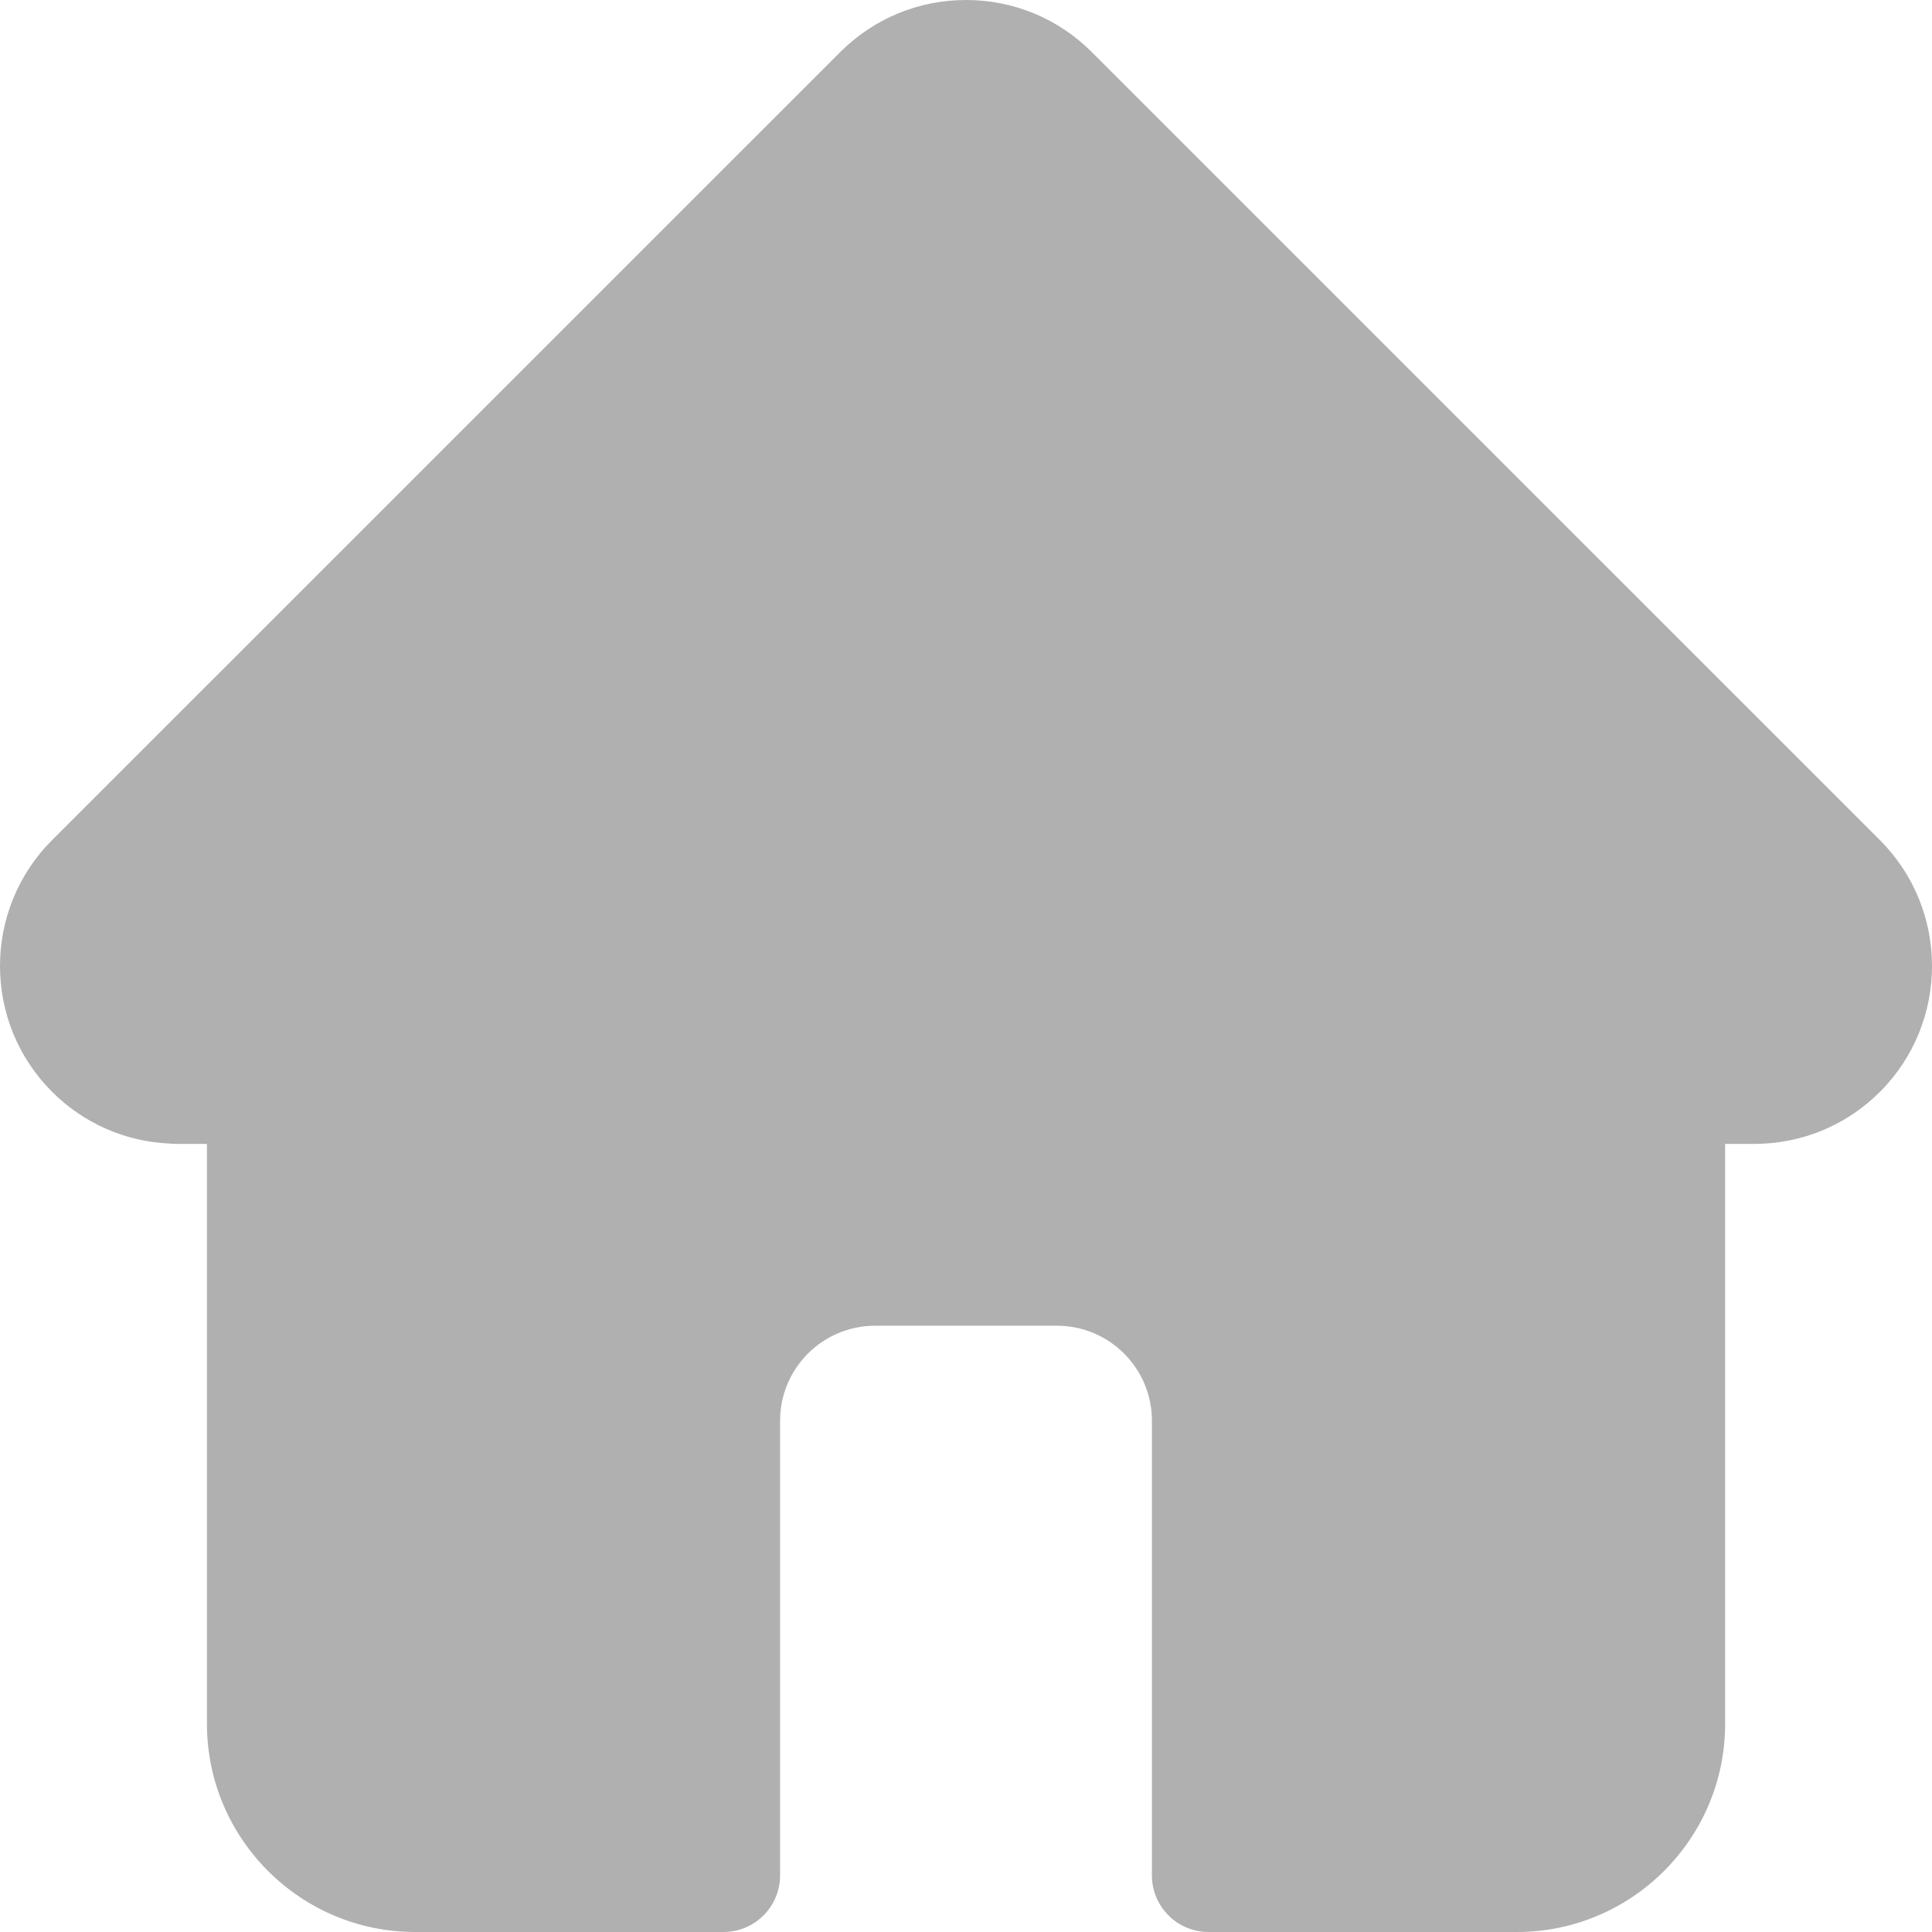 <svg width="26" height="26" viewBox="0 0 26 26" fill="none" xmlns="http://www.w3.org/2000/svg">
<path d="M25.302 11.309C25.301 11.308 25.3 11.308 25.3 11.307L14.693 0.701C14.241 0.249 13.64 0 13 0C12.361 0 11.76 0.249 11.307 0.701L0.706 11.301C0.702 11.305 0.699 11.309 0.695 11.312C-0.233 12.246 -0.232 13.761 0.7 14.692C1.125 15.118 1.687 15.364 2.288 15.39C2.313 15.393 2.337 15.394 2.362 15.394H2.785V23.199C2.785 24.743 4.042 26 5.587 26H9.736C10.157 26 10.498 25.659 10.498 25.238V19.119C10.498 18.414 11.072 17.841 11.776 17.841H14.224C14.929 17.841 15.502 18.414 15.502 19.119V25.238C15.502 25.659 15.843 26 16.264 26H20.414C21.959 26 23.216 24.743 23.216 23.199V15.394H23.608C24.247 15.394 24.848 15.145 25.3 14.693C26.233 13.76 26.233 12.242 25.302 11.309Z" fill="#B0B0B0"/>
</svg>
